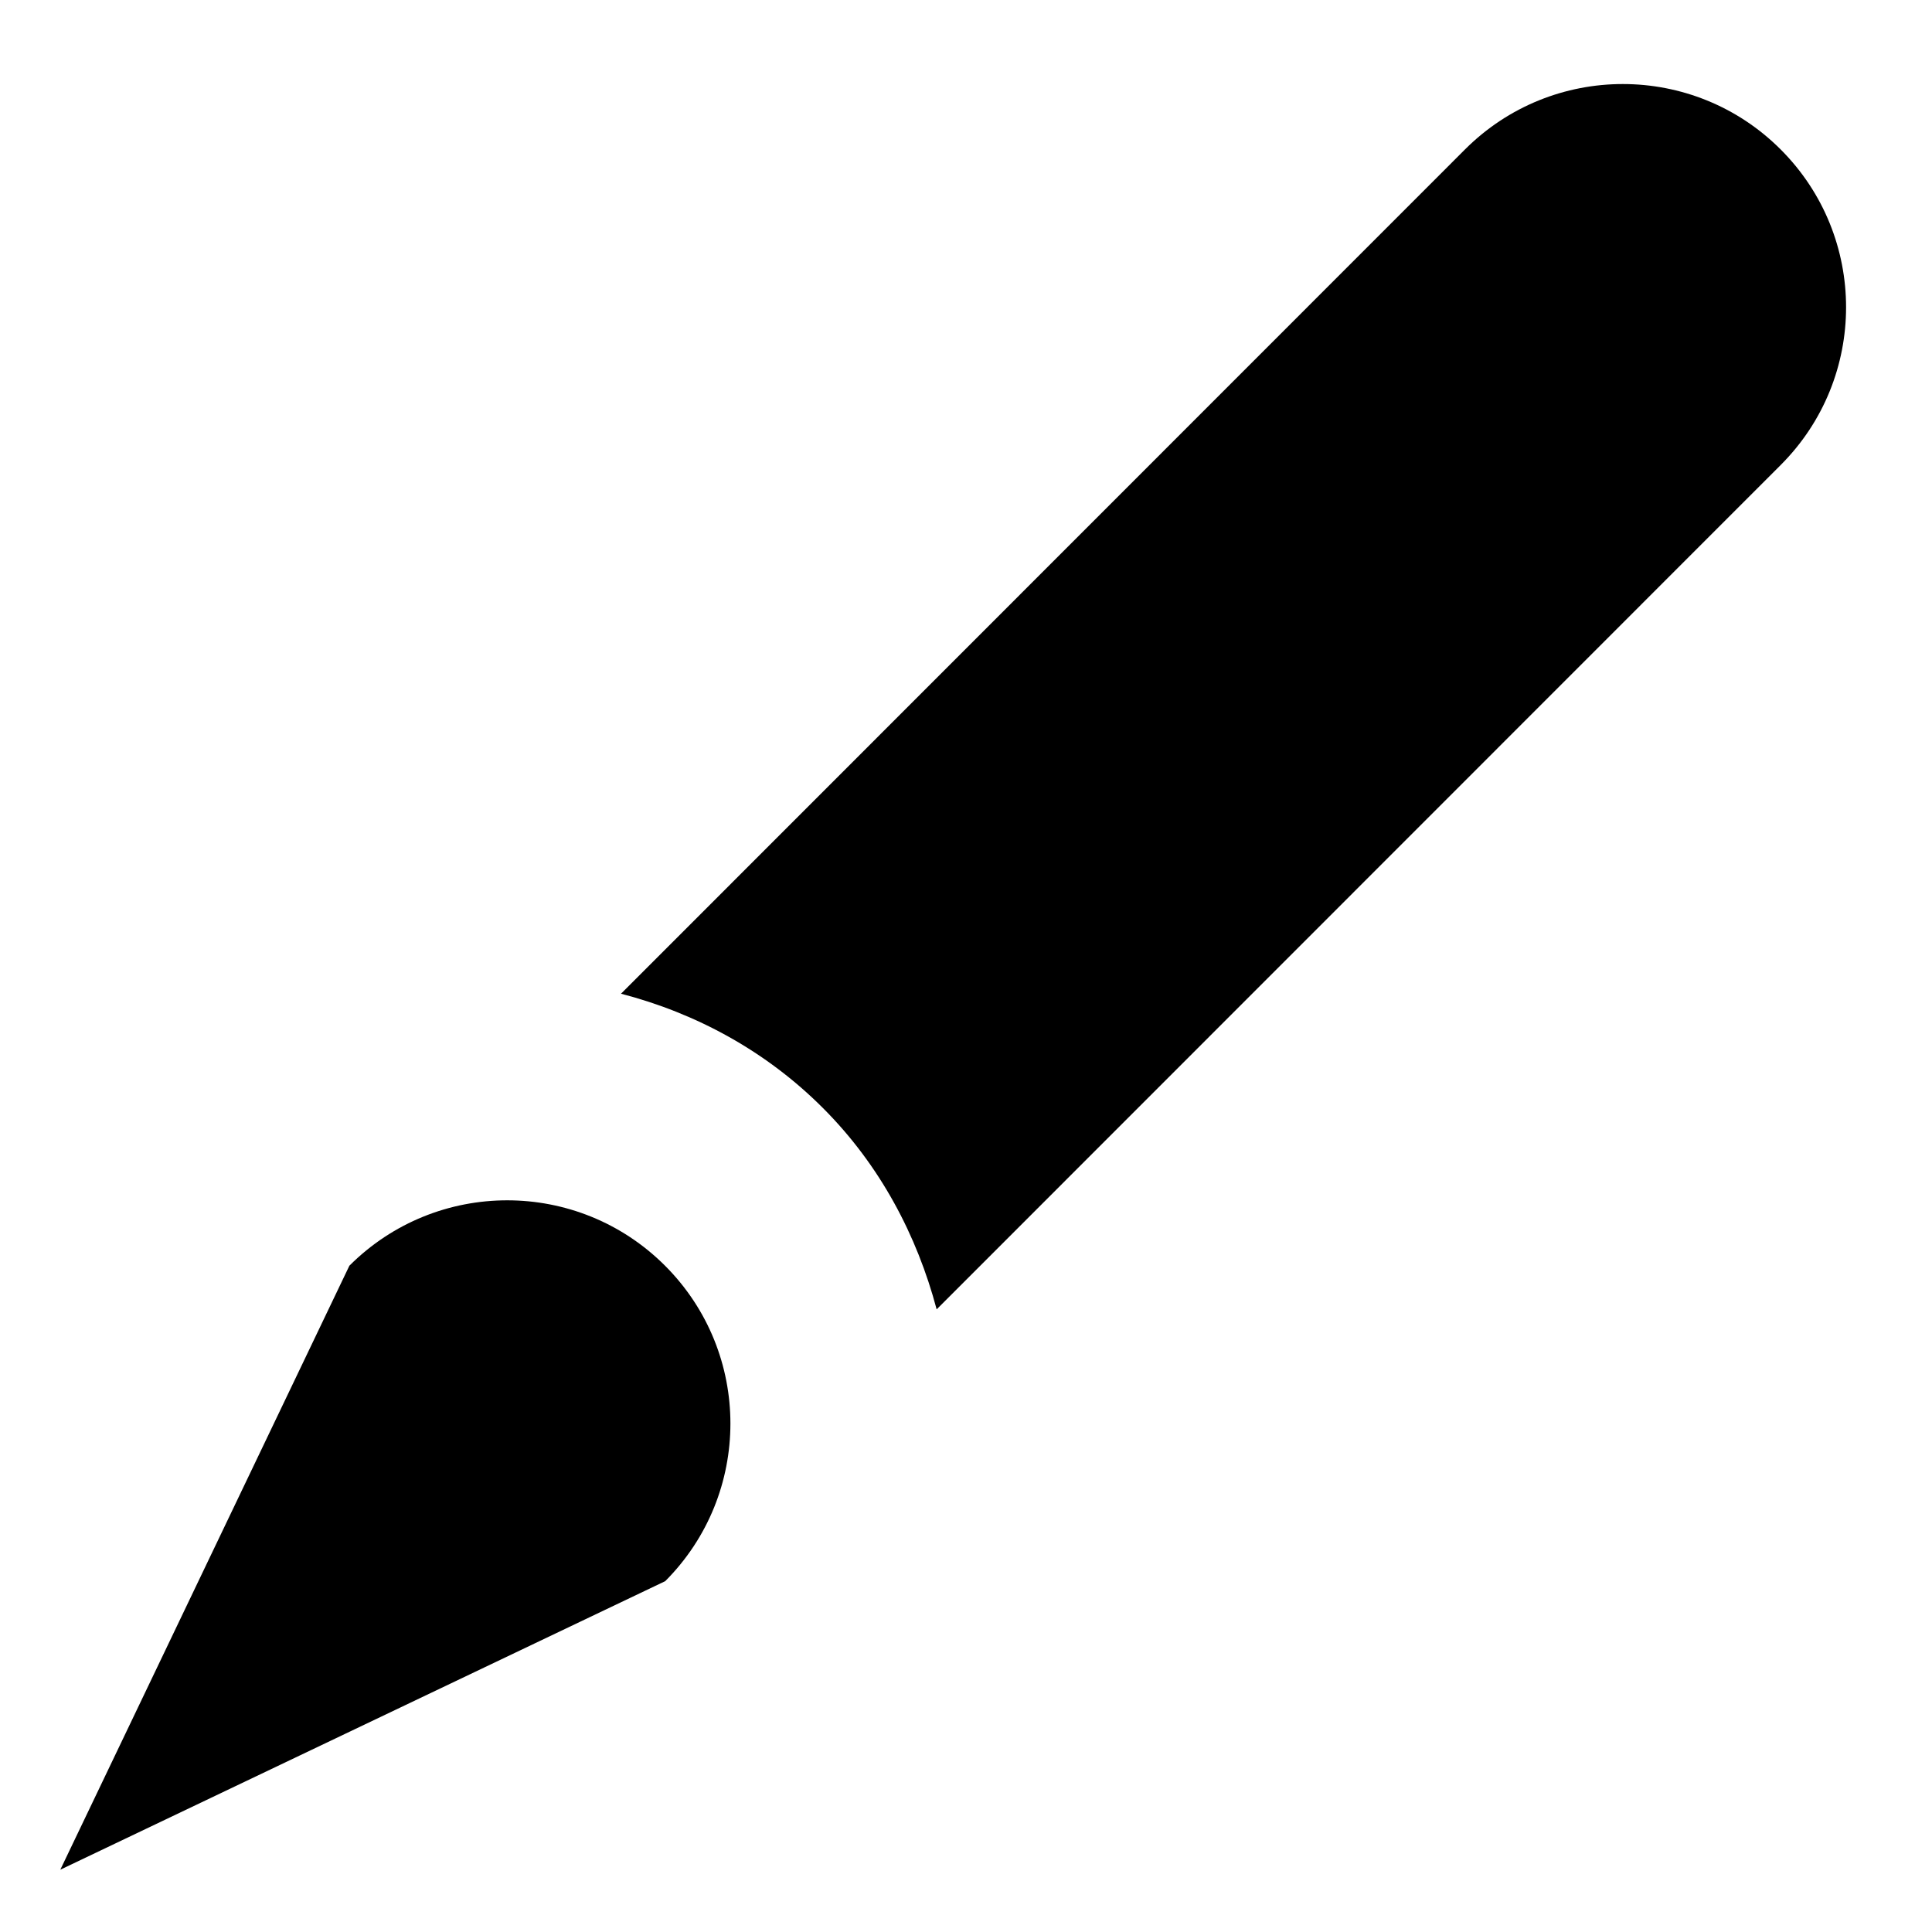 <?xml version="1.0" encoding="utf-8"?>
<!-- Generated by IcoMoon.io -->
<!DOCTYPE svg PUBLIC "-//W3C//DTD SVG 1.1//EN" "http://www.w3.org/Graphics/SVG/1.1/DTD/svg11.dtd">
<svg version="1.1" xmlns="http://www.w3.org/2000/svg" xmlns:xlink="http://www.w3.org/1999/xlink" width="32" height="32" viewBox="0 0 32 32">
<path d="M29.493 2.475c-1.444-1.444-3.784-1.444-5.228 0l-13.979 13.984c1.25 0.325 2.405 0.953 3.343 1.892 0.953 0.953 1.56 2.116 1.885 3.336l13.979-13.984c1.445-1.444 1.445-3.784 0-5.228zM11.015 26.192c1.444-1.444 1.444-3.784 0-5.228s-3.784-1.444-5.228 0l-4.788 10.004 10.015-4.777z"></path>
</svg>
